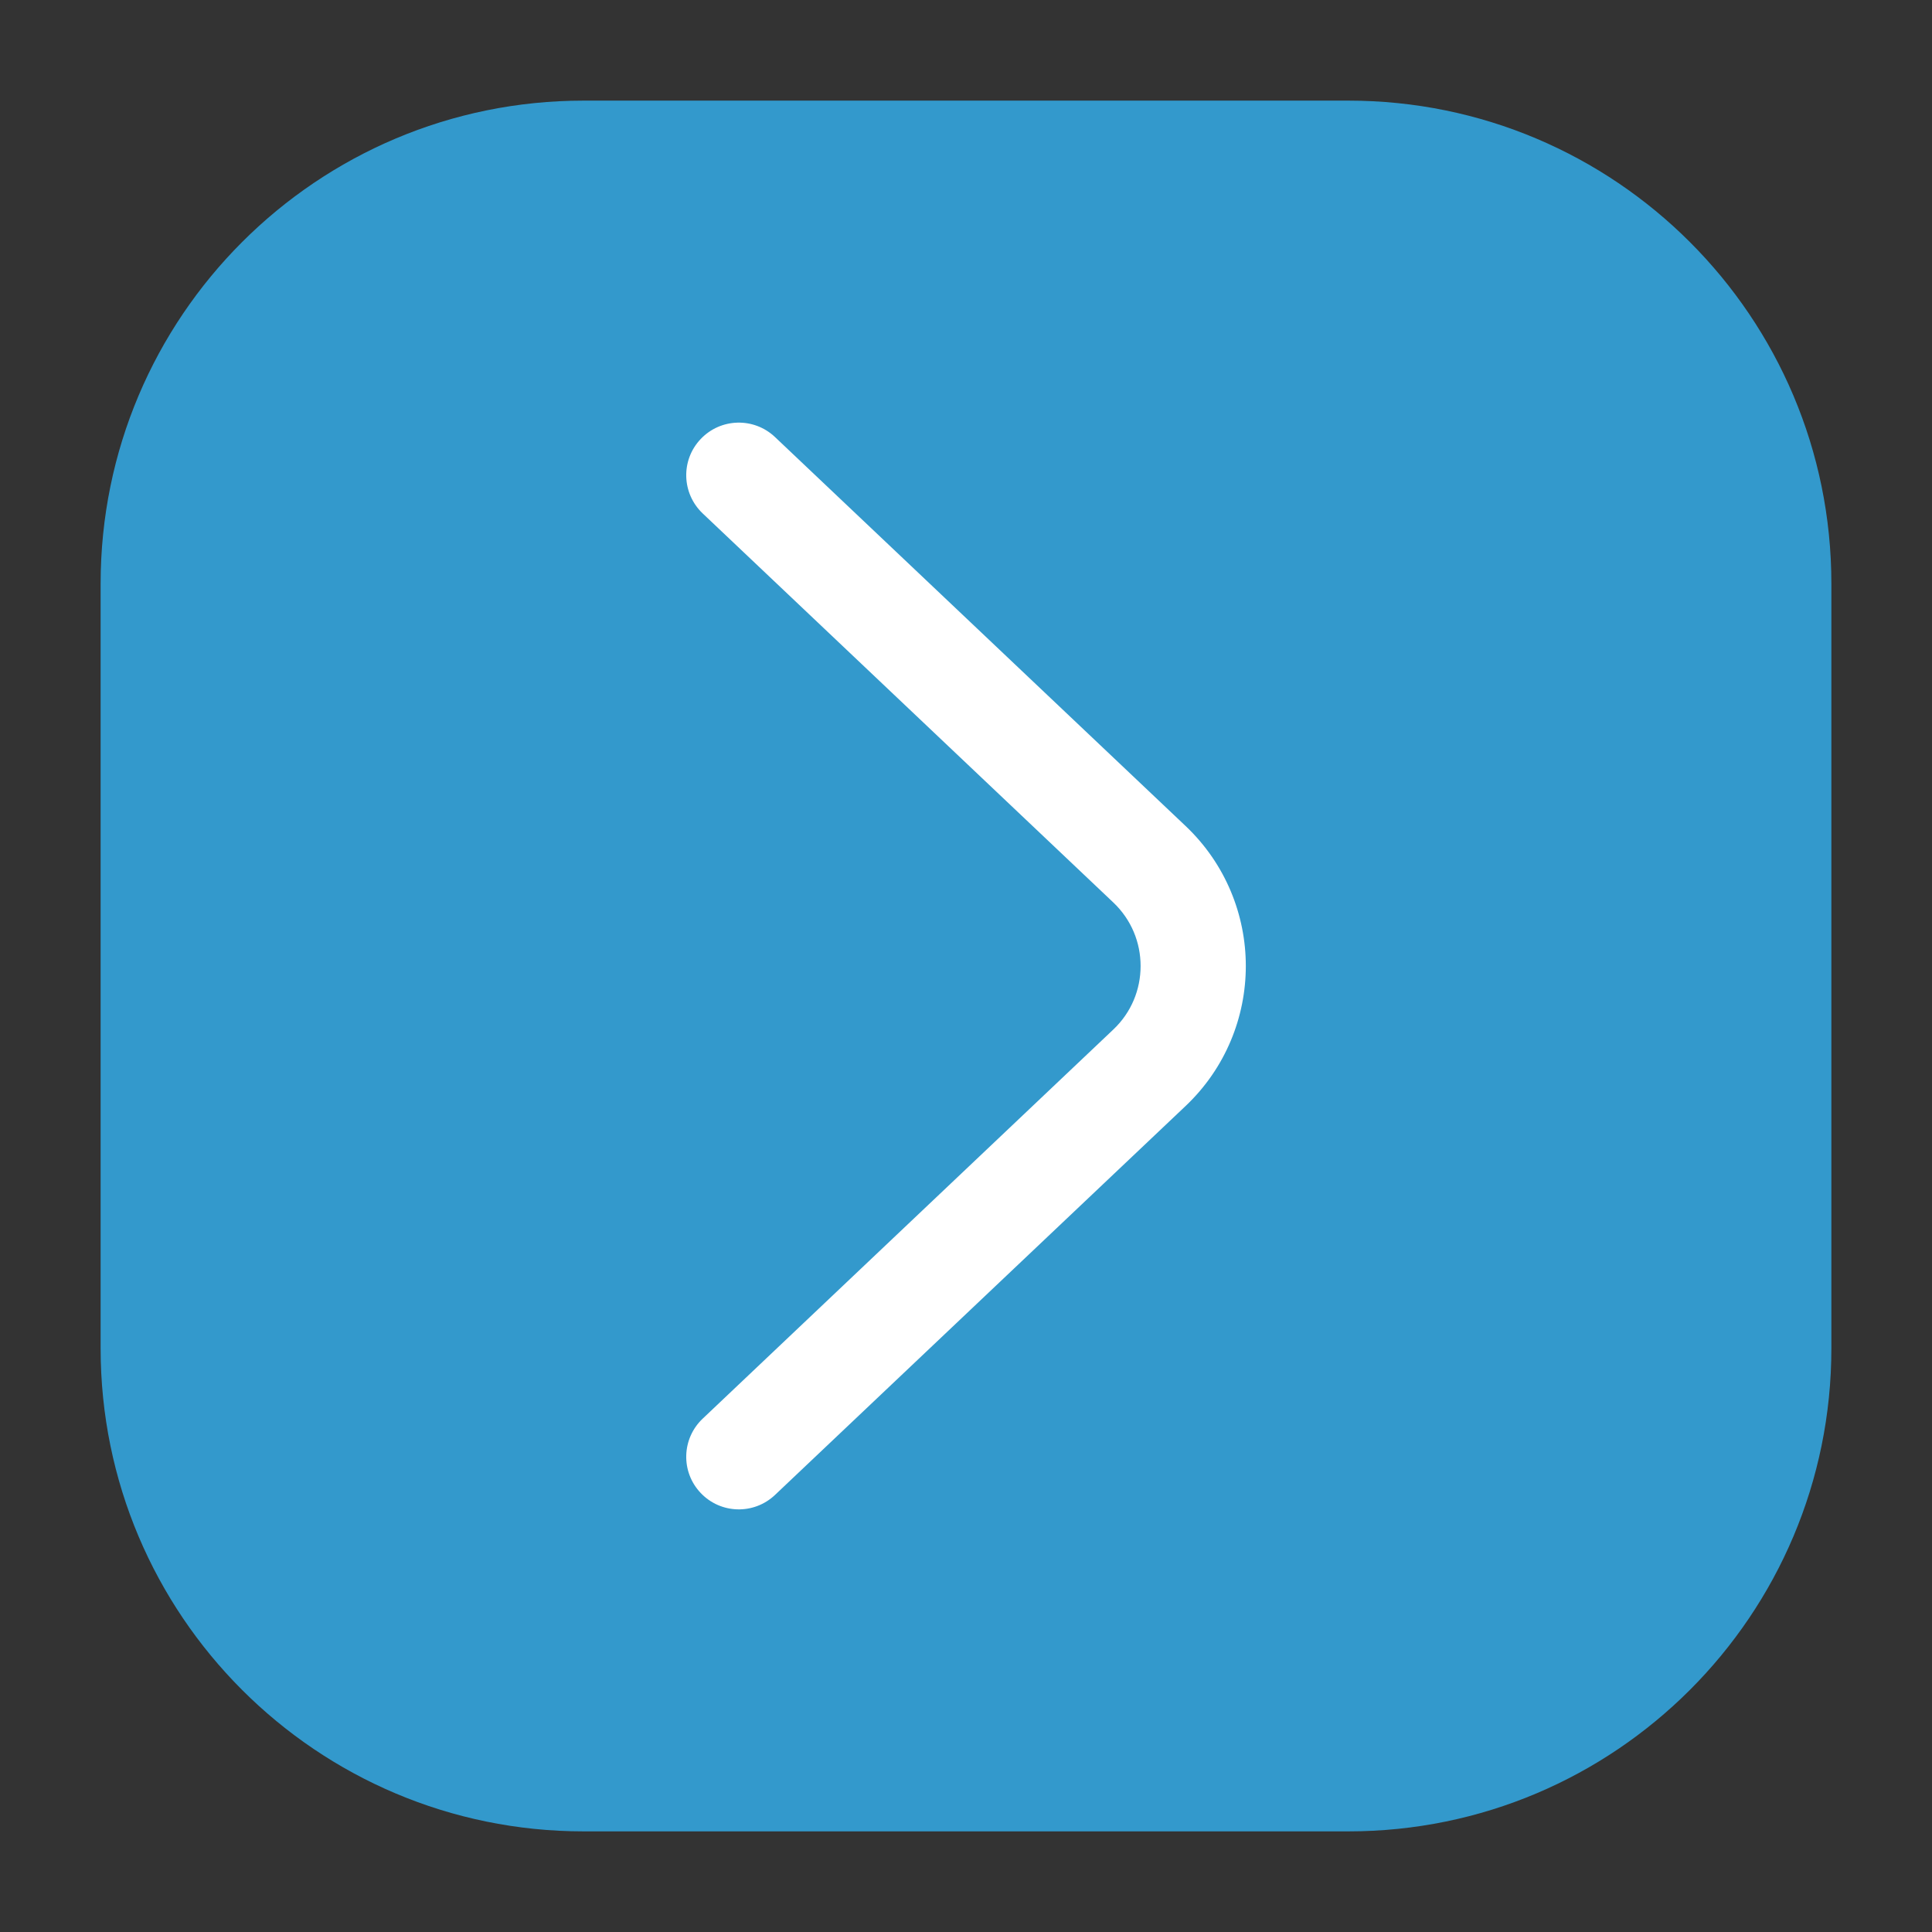 <svg width="800px" height="800px" viewBox="0 0 24 24" fill="none" xmlns="http://www.w3.org/2000/svg">
<rect x="0" y="0" width="24" height="24" fill="#333333" stroke="none"/>
<g id="style=bulk">
<g id="arrow-short-right">
<path d="M1.25 7.25C1.25 3.936 3.936 1.25 7.25 1.25H16.75C20.064 1.25 22.75 3.936 22.75 7.25V16.75C22.75 20.064 20.064 22.75 16.75 22.75H7.25C3.936 22.75 1.25 20.064 1.25 16.75V7.25Z" fill="#3399CC"/>
<path fill-rule="evenodd" clip-rule="evenodd" d="M8.704 5.454C8.455 5.716 8.467 6.129 8.729 6.378L13.829 11.21C14.056 11.425 14.169 11.711 14.169 12C14.169 12.289 14.056 12.576 13.829 12.79L8.729 17.623C8.467 17.871 8.455 18.284 8.704 18.546C8.952 18.808 9.365 18.819 9.627 18.571L14.728 13.739C15.226 13.267 15.476 12.632 15.476 12C15.476 11.368 15.226 10.733 14.728 10.261L9.627 5.429C9.365 5.181 8.952 5.192 8.704 5.454Z" fill="#fff"/>
</g>
</g>
</svg>